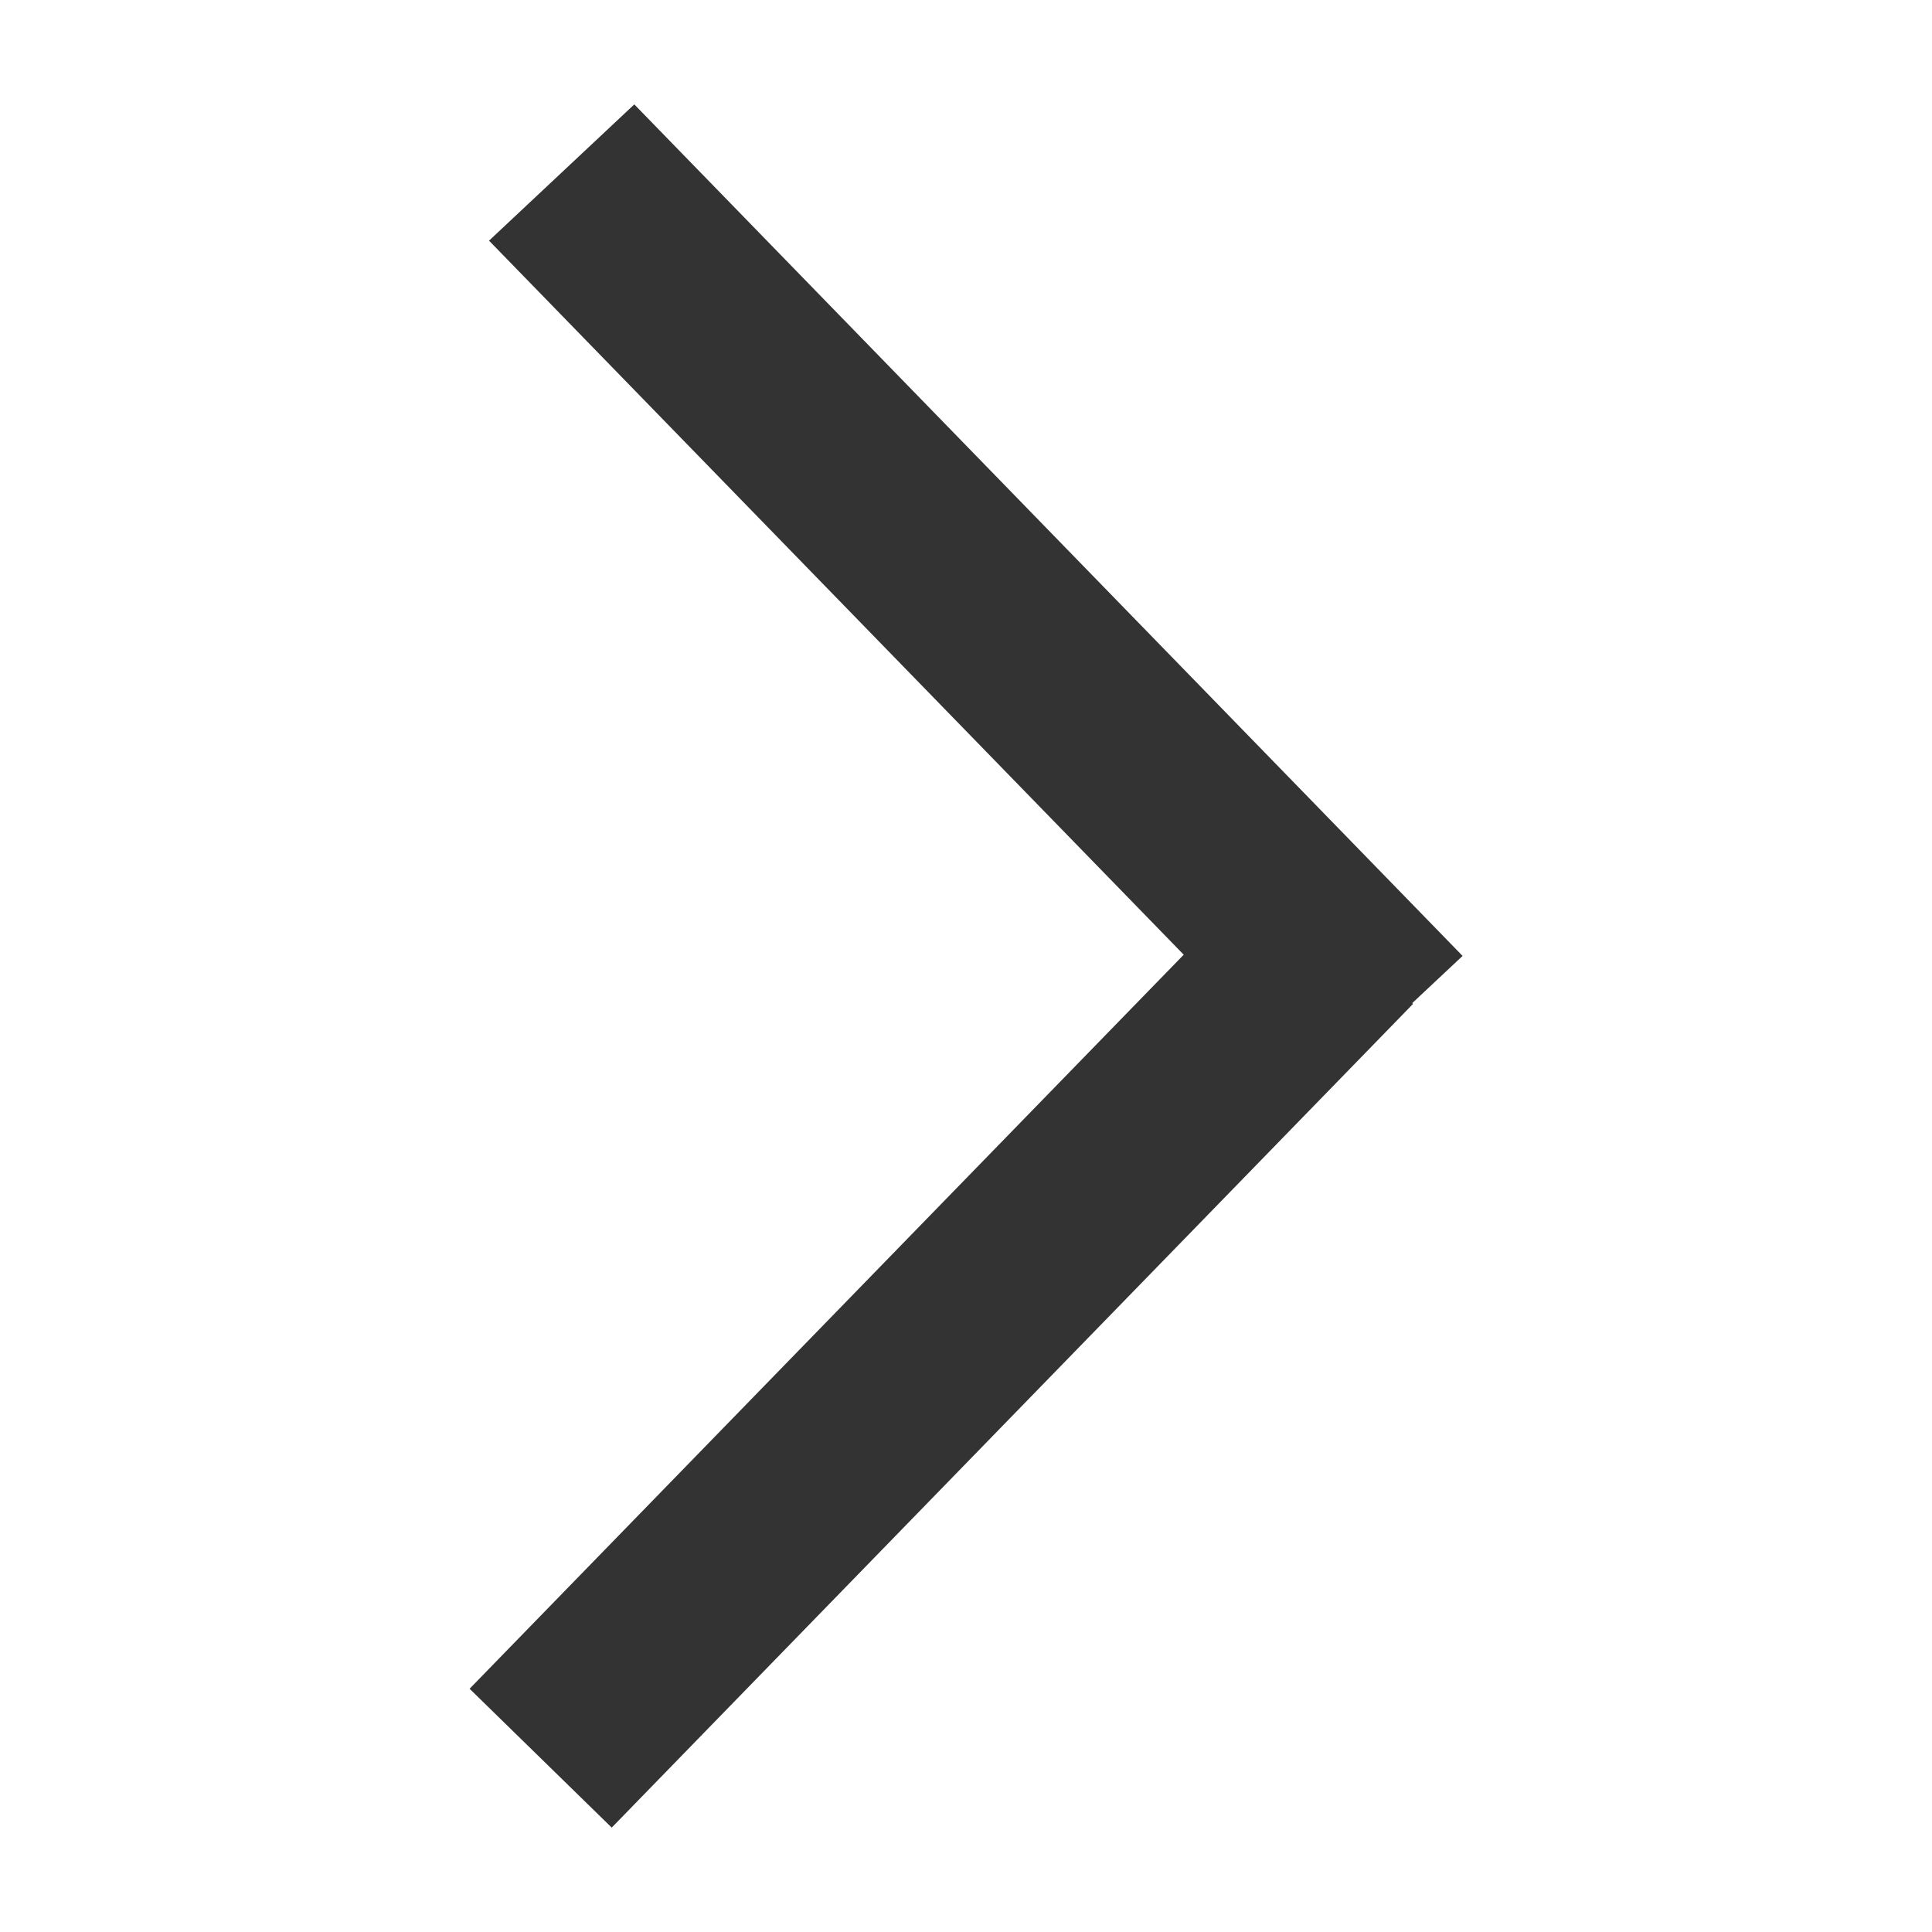 <?xml version="1.0" encoding="iso-8859-1"?>
<!-- Generator: Adobe Illustrator 16.0.0, SVG Export Plug-In . SVG Version: 6.00 Build 0)  -->
<!DOCTYPE svg PUBLIC "-//W3C//DTD SVG 1.1//EN" "http://www.w3.org/Graphics/SVG/1.1/DTD/svg11.dtd">
<svg version="1.1" id="Layer_1" xmlns="http://www.w3.org/2000/svg" xmlns:xlink="http://www.w3.org/1999/xlink" x="0px" y="0px"
	 width="32px" height="32px" viewBox="0 0 32 32" style="enable-background:new 0 0 32 32;" xml:space="preserve">
<g>
	<g>
		<g>
			<g id="next_3_">
				<g>
					<polygon style="fill-rule:evenodd;clip-rule:evenodd;fill:#333333;" points="24.225,15.833 10.506,1.729 8.1,3.986 
						19.606,15.813 7.778,27.971 10.132,30.271 23.404,16.628 23.391,16.615 					"/>
				</g>
			</g>
		</g>
	</g>
</g>
</svg>

